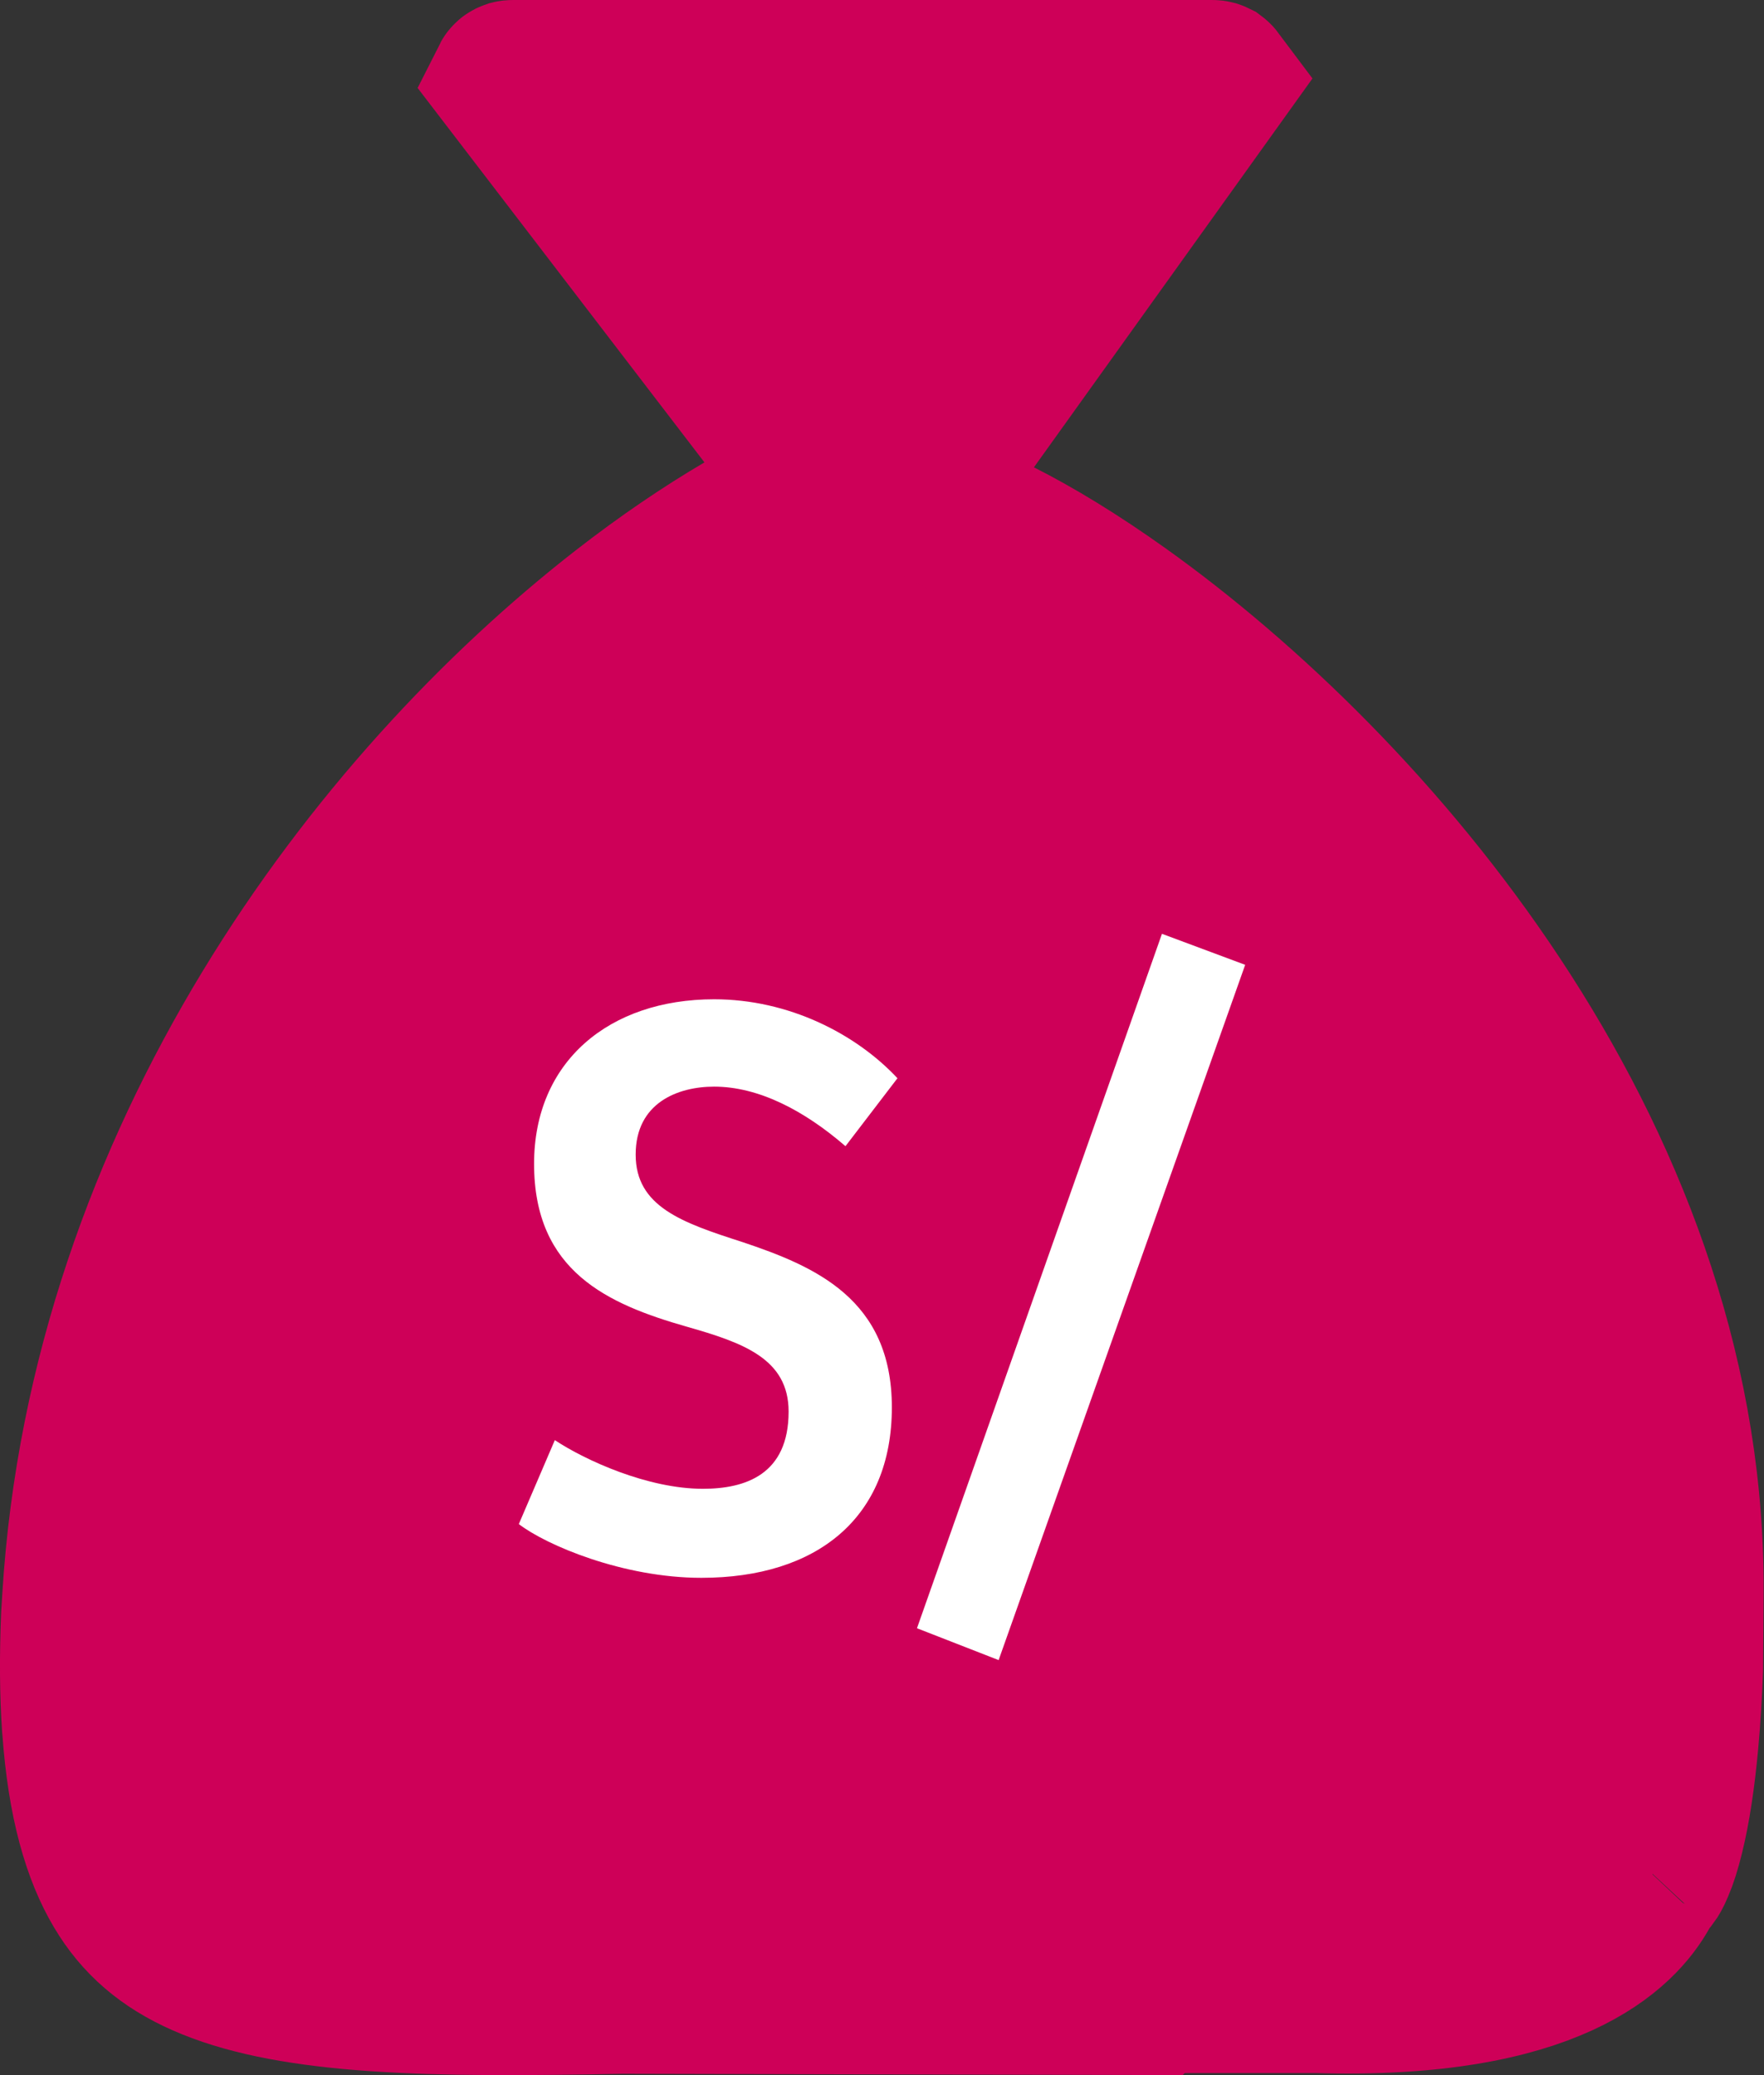 <svg width="17" height="20" viewBox="0 0 17 20" fill="none" xmlns="http://www.w3.org/2000/svg">
<rect x="0" y="0" width="17" height="20" fill="#333333" stroke="none"/>
<path d="M16.246 15.364L16.241 16.088C16.233 16.305 16.219 16.551 16.196 16.8C16.166 17.122 16.122 17.431 16.059 17.685C16.028 17.811 15.996 17.911 15.964 17.985C15.936 18.053 15.916 18.081 15.913 18.085C15.912 18.086 15.912 18.086 15.913 18.085L15.86 18.145L15.822 18.215C15.617 18.582 14.965 19.3 12.687 19.23L12.676 19.23H12.664H11.411H11.107L11.088 19.249L6.009 19.237L6.001 19.237L5.993 19.237C5.079 19.255 4.297 19.26 3.624 19.214C2.949 19.168 2.433 19.072 2.038 18.912C1.659 18.759 1.394 18.549 1.202 18.252C1.001 17.942 0.844 17.485 0.781 16.788C0.777 16.747 0.774 16.707 0.771 16.665L0.768 16.633C0.747 16.323 0.744 15.973 0.76 15.58L0.771 15.402C1.033 11.153 3.616 7.76 6.009 5.896C6.41 5.584 6.801 5.319 7.169 5.103L7.899 4.673L7.384 4L4.906 0.765C4.908 0.761 4.912 0.758 4.916 0.756C4.918 0.755 4.921 0.753 4.924 0.752C4.928 0.751 4.935 0.75 4.945 0.75H11.681C11.69 0.75 11.696 0.751 11.7 0.752C11.703 0.753 11.706 0.754 11.708 0.755C11.712 0.758 11.716 0.762 11.719 0.766L9.354 4.068L8.843 4.781L9.627 5.174C9.97 5.347 10.372 5.591 10.807 5.902C13.201 7.616 16.212 11.087 16.246 15.221C16.246 15.262 16.246 15.304 16.246 15.345L16.246 15.362L16.246 15.362L16.246 15.364Z" fill="#CE0058" stroke="#CE0058" stroke-width="1.5"/>
<path d="M5 14.689C5.262 14.891 6.003 15.207 6.759 15.207C7.87 15.207 8.595 14.632 8.595 13.564C8.595 12.52 7.854 12.205 7.152 11.97C6.574 11.784 6.126 11.63 6.126 11.128C6.126 10.627 6.535 10.473 6.882 10.473C7.307 10.473 7.746 10.699 8.148 11.047L8.649 10.392C8.248 9.963 7.6 9.631 6.882 9.631C5.872 9.631 5.147 10.23 5.147 11.217C5.147 12.253 5.856 12.569 6.62 12.787C7.16 12.941 7.6 13.095 7.6 13.605C7.6 14.212 7.183 14.349 6.774 14.349C6.242 14.349 5.64 14.074 5.347 13.88L5 14.689Z" fill="white"/>
<path d="M9.624 16L12 9.299L11.198 9L8.837 15.693L9.624 16Z" fill="white"/>
</svg>
